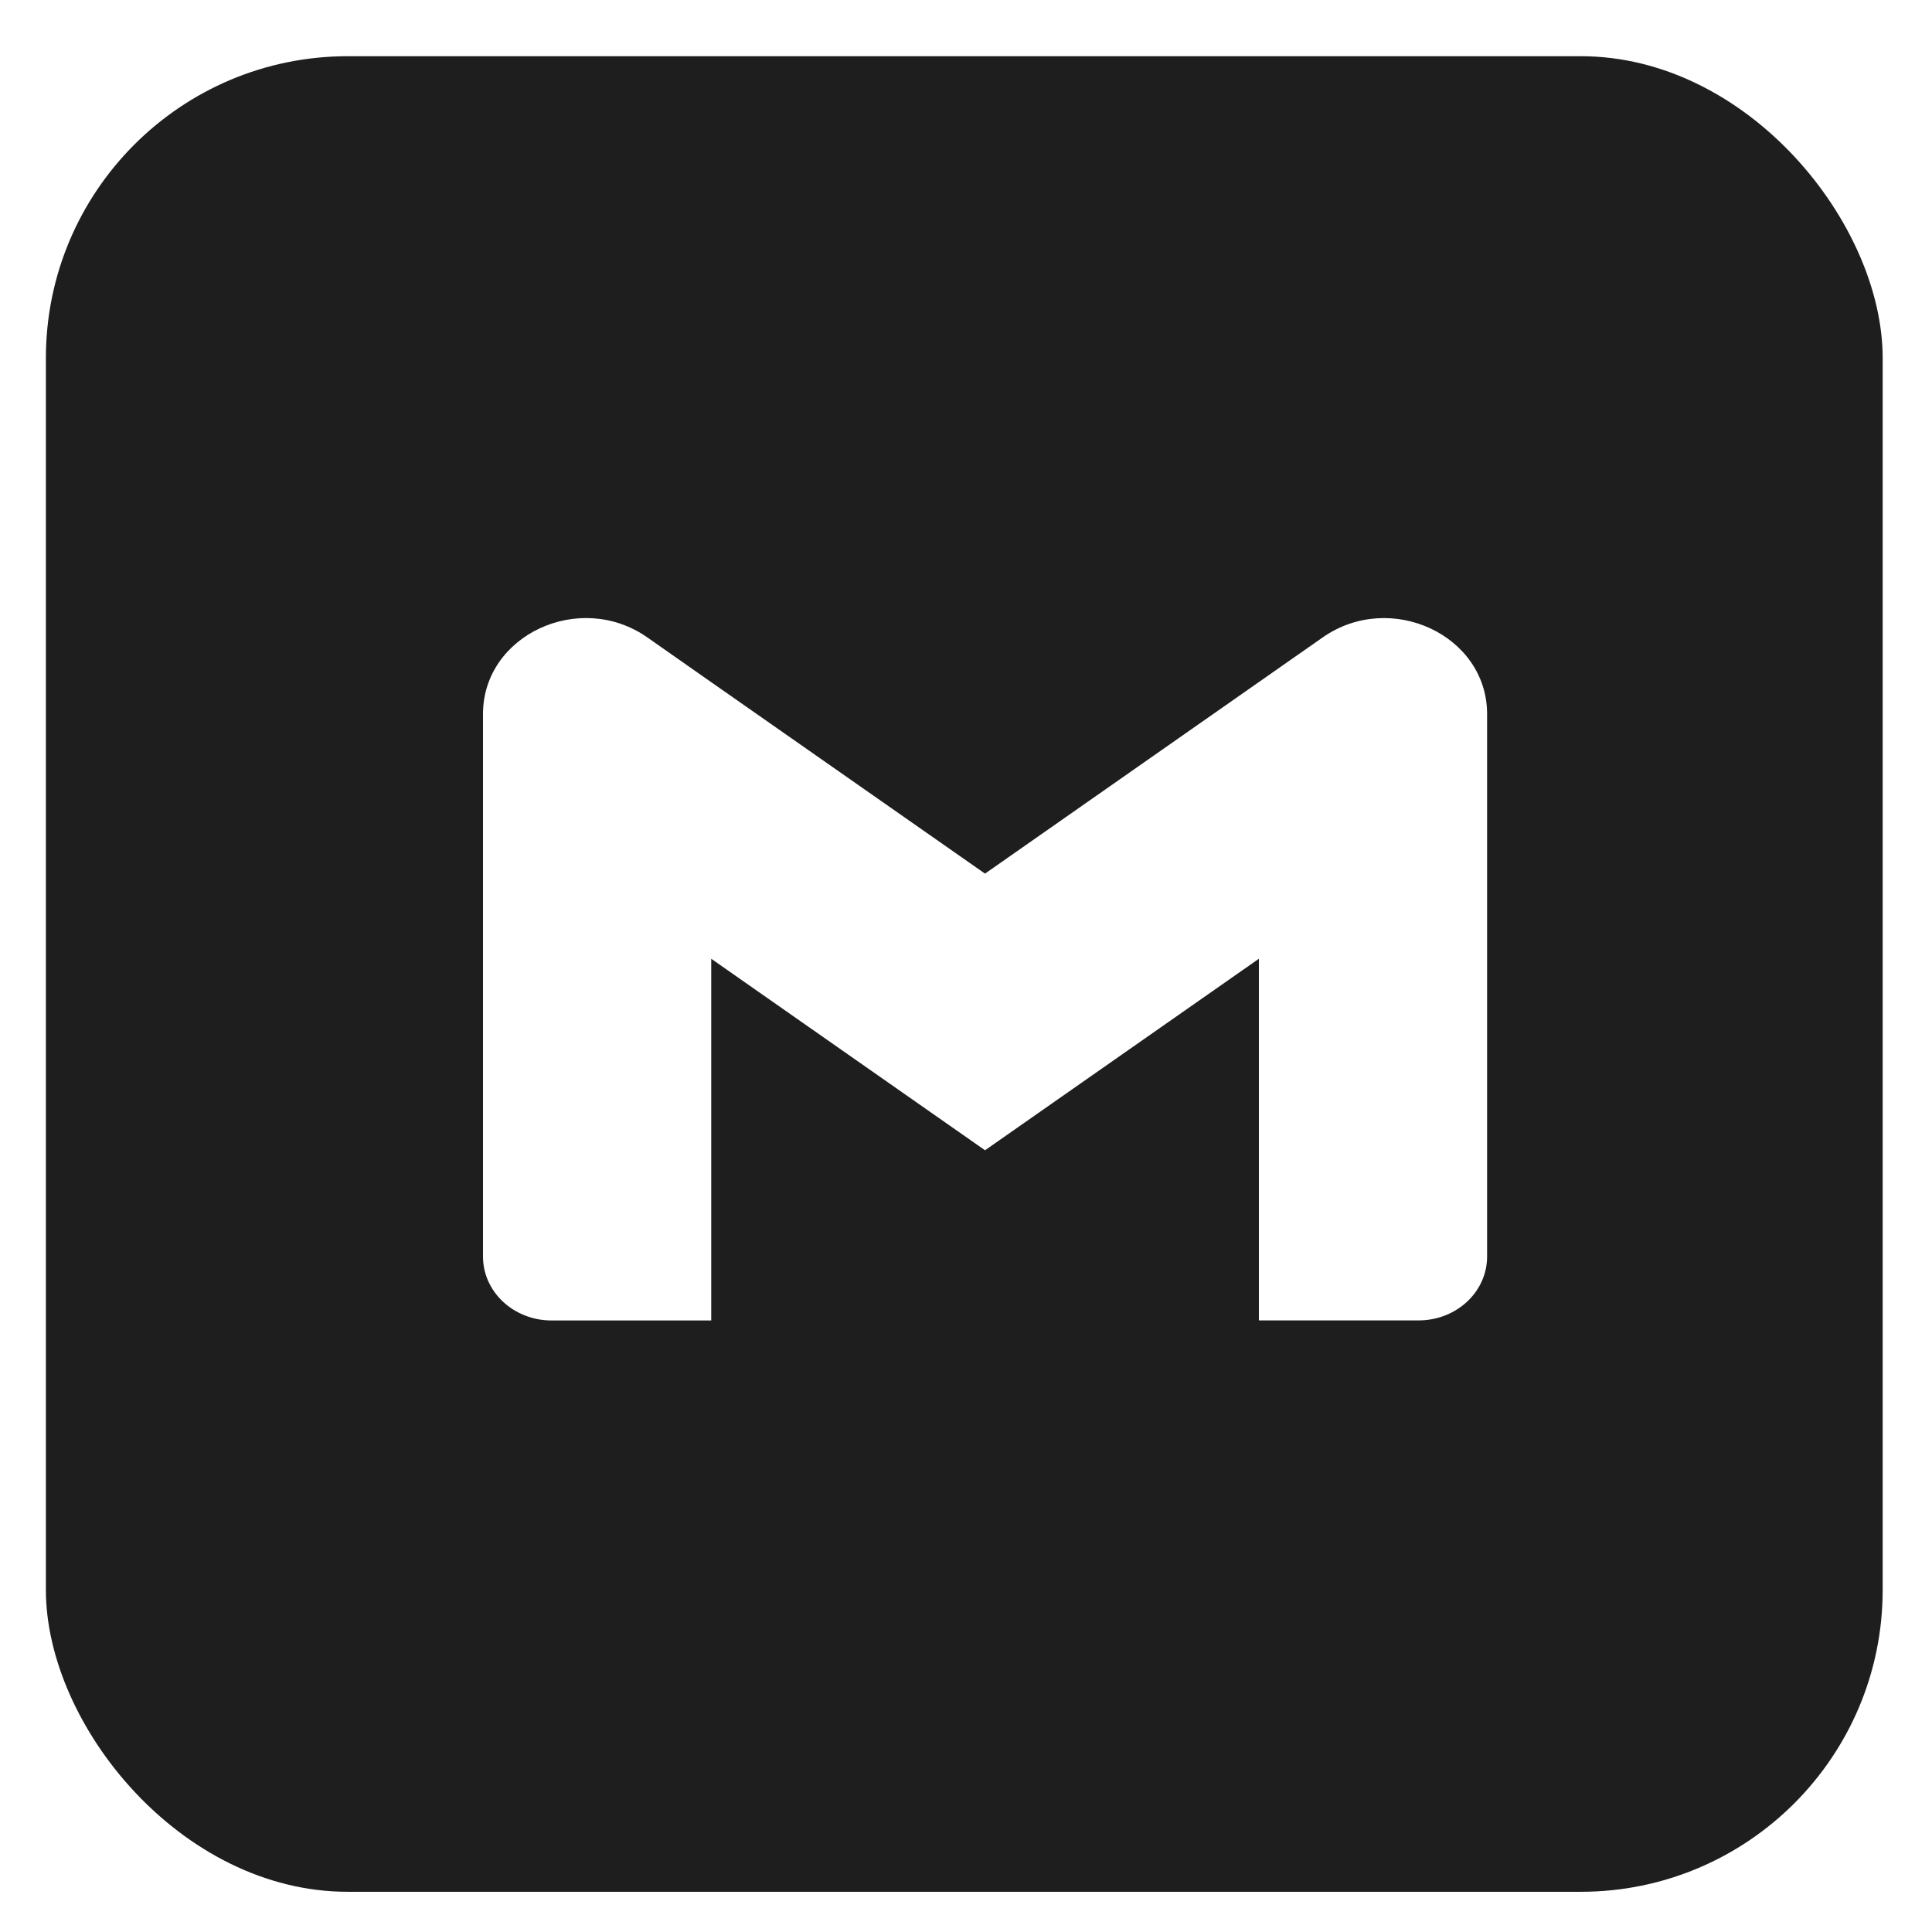 <svg width="32" height="32" viewBox="0 0 32 32" fill="none" xmlns="http://www.w3.org/2000/svg">
<g filter="url(#filter0_b_89_1410)">
<rect x="0.76" y="0.931" width="30.423" height="30.403" rx="5" fill="#1E1E1E"/>
</g>
<path d="M24.631 11.826V20.813C24.631 21.397 24.123 21.87 23.497 21.87H20.851V15.88L16.315 19.052L11.78 15.88V21.871H9.134C8.985 21.871 8.837 21.844 8.7 21.79C8.562 21.737 8.437 21.659 8.332 21.561C8.227 21.463 8.143 21.346 8.086 21.218C8.029 21.09 8 20.952 8 20.813V11.826C8 10.519 9.6 9.773 10.721 10.557L11.78 11.299L16.315 14.47L20.851 11.297L21.909 10.557C23.03 9.774 24.631 10.519 24.631 11.826Z" fill="white"/>
<defs>
<filter id="filter0_b_89_1410" x="-39.24" y="-39.069" width="110.423" height="110.403" filterUnits="userSpaceOnUse" color-interpolation-filters="sRGB">
<feFlood flood-opacity="0" result="BackgroundImageFix"/>
<feGaussianBlur in="BackgroundImage" stdDeviation="20"/>
<feComposite in2="SourceAlpha" operator="in" result="effect1_backgroundBlur_89_1410"/>
<feBlend mode="normal" in="SourceGraphic" in2="effect1_backgroundBlur_89_1410" result="shape"/>
</filter>
</defs>
</svg>
